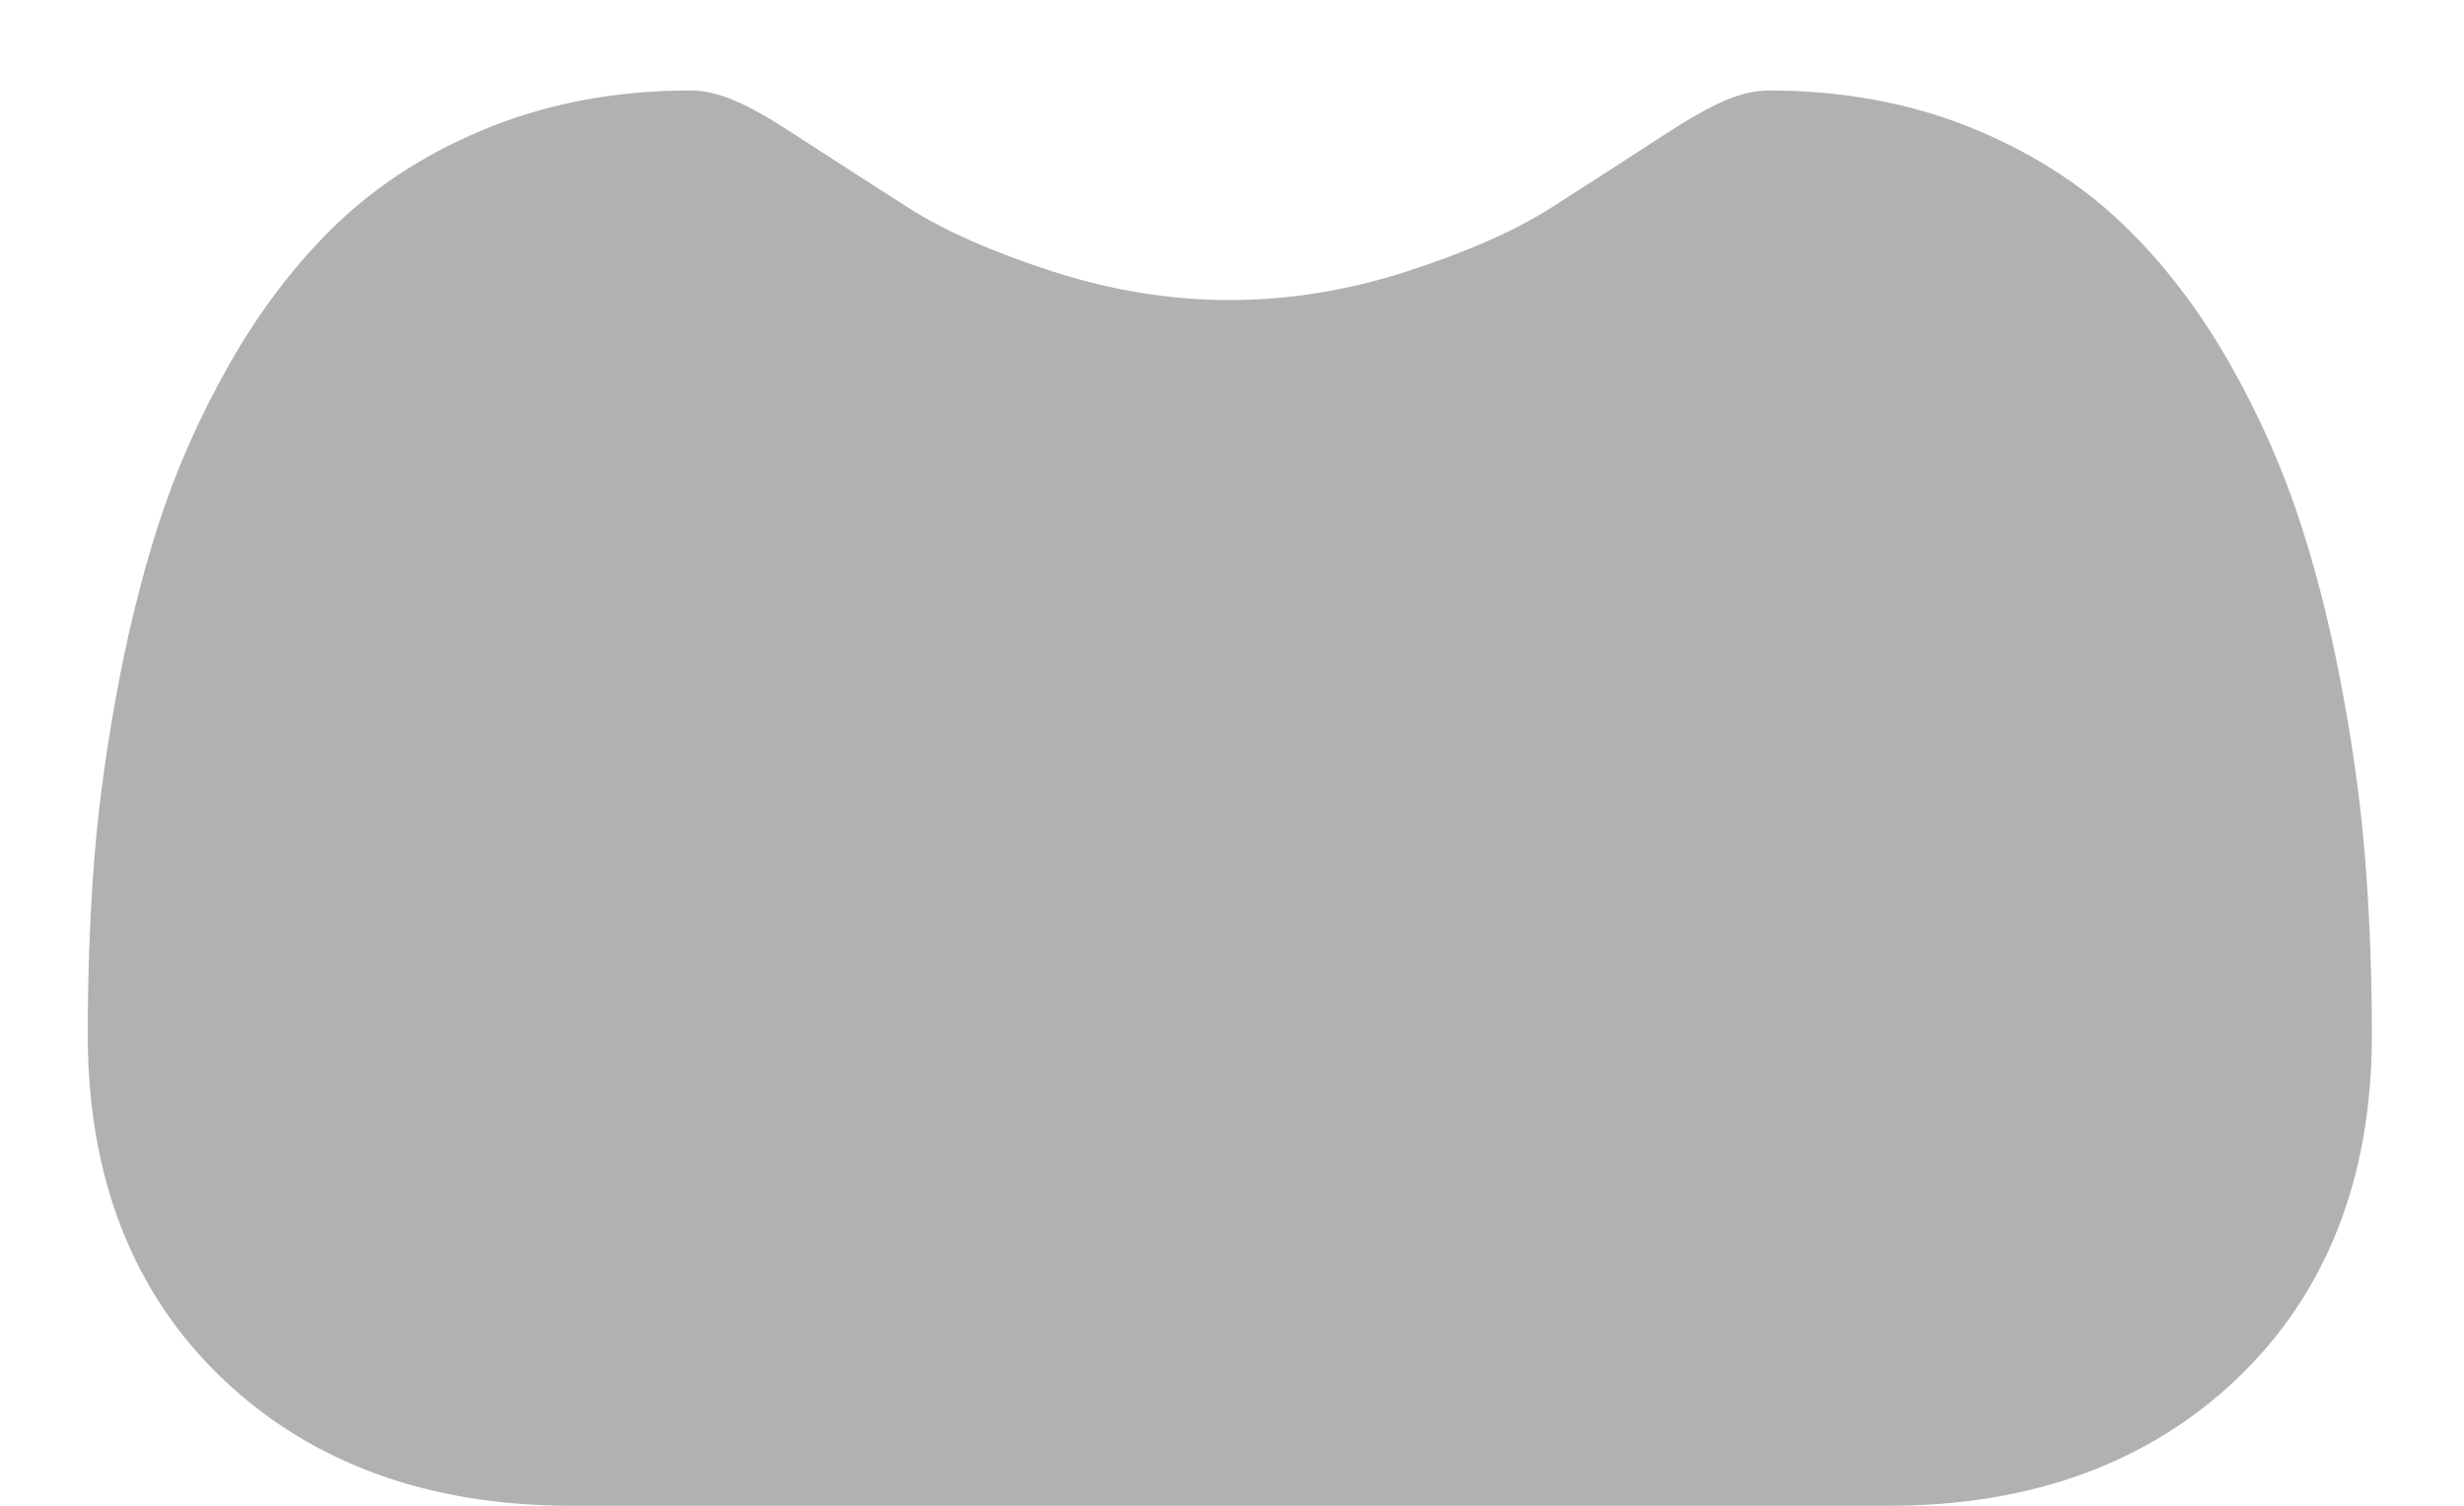 <svg width="18" height="11" viewBox="0 0 18 11" fill="none" xmlns="http://www.w3.org/2000/svg">
<path d="M17.286 6.379C17.259 5.989 17.205 5.564 17.124 5.115C17.043 4.663 16.939 4.235 16.813 3.845C16.684 3.441 16.508 3.042 16.291 2.66C16.066 2.263 15.801 1.917 15.503 1.633C15.193 1.336 14.812 1.097 14.372 0.922C13.934 0.749 13.447 0.661 12.928 0.661C12.723 0.661 12.526 0.745 12.145 0.993C11.91 1.146 11.636 1.323 11.329 1.519C11.067 1.686 10.712 1.842 10.274 1.984C9.846 2.122 9.412 2.192 8.983 2.192C8.555 2.192 8.12 2.122 7.692 1.984C7.254 1.842 6.899 1.686 6.638 1.519C6.334 1.325 6.06 1.148 5.821 0.993C5.441 0.744 5.243 0.661 5.039 0.661C4.519 0.661 4.033 0.749 3.595 0.922C3.155 1.096 2.774 1.336 2.463 1.633C2.166 1.918 1.901 2.263 1.676 2.66C1.458 3.042 1.283 3.44 1.153 3.845C1.028 4.235 0.924 4.663 0.843 5.115C0.762 5.563 0.708 5.989 0.681 6.379C0.654 6.762 0.641 7.159 0.641 7.56C0.641 8.604 0.973 9.45 1.627 10.073C2.273 10.688 3.129 11 4.169 11H13.799C14.839 11 15.694 10.688 16.34 10.073C16.995 9.45 17.327 8.605 17.327 7.56C17.327 7.157 17.313 6.76 17.286 6.379Z" fill="#B1B1B1"/>
</svg>
